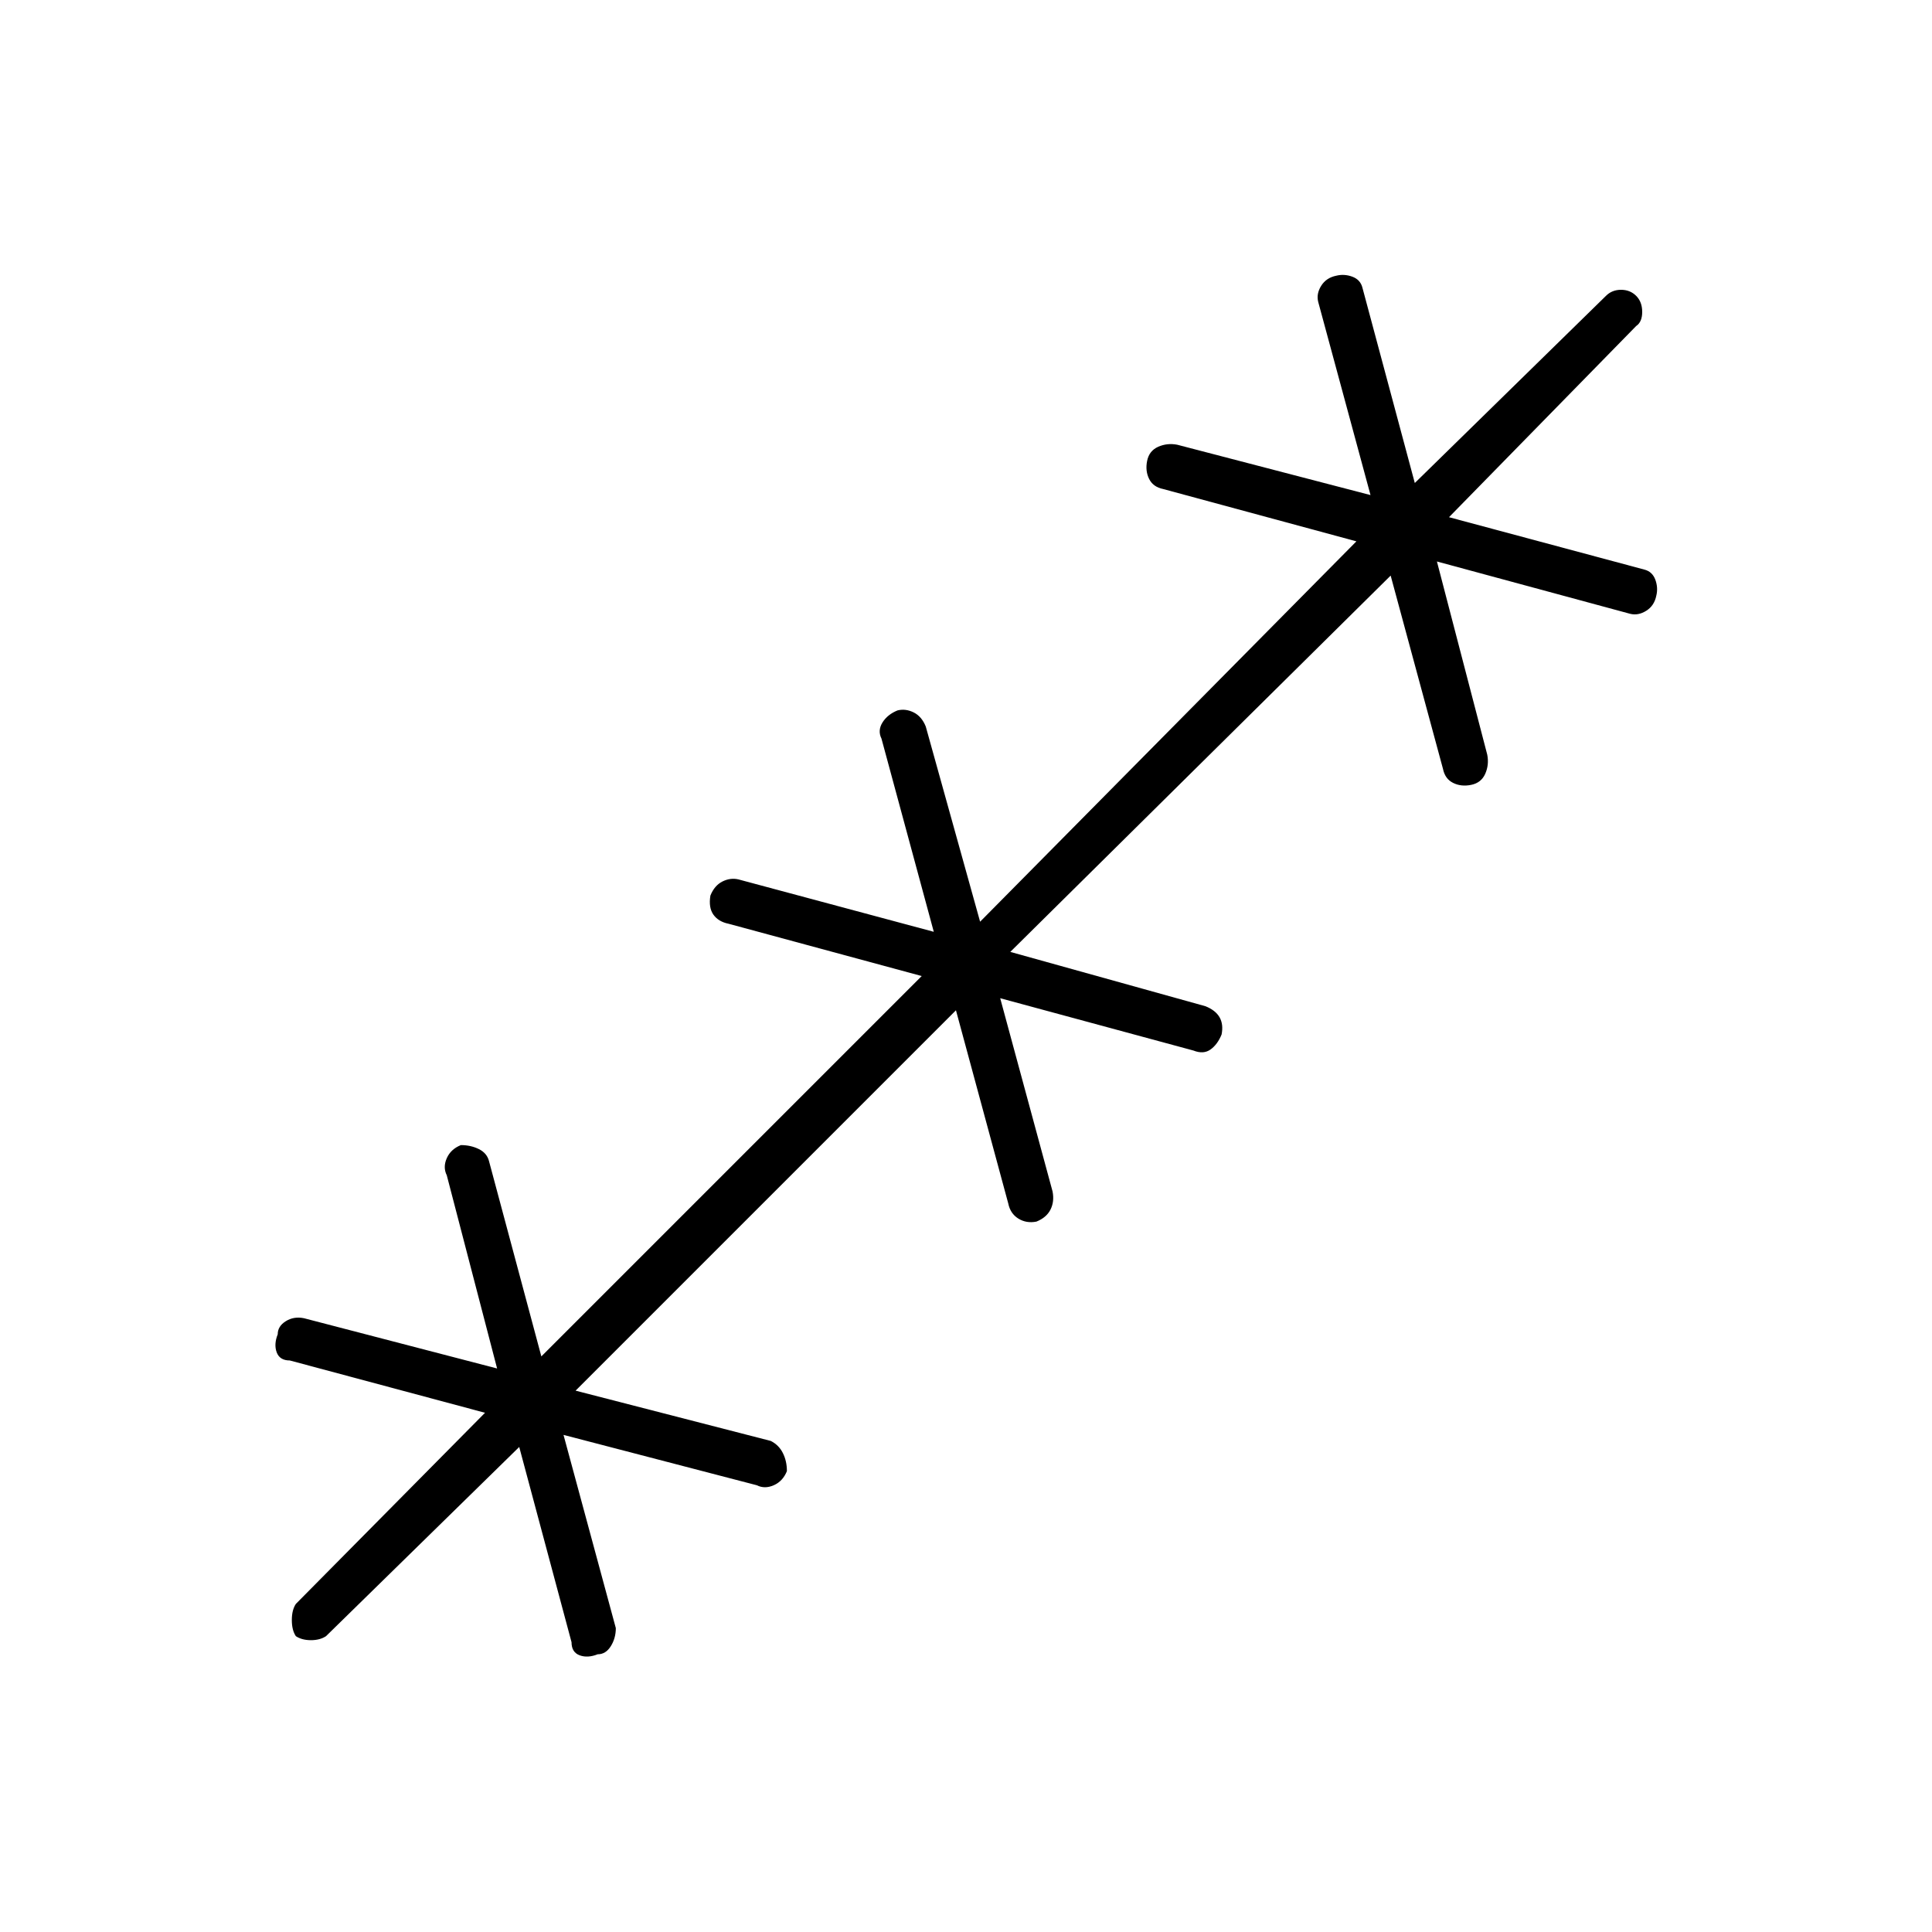 <svg xmlns="http://www.w3.org/2000/svg" height="40" width="40"><path d="m10.75 29.958-4 3.917q-.125.083-.312.083-.188 0-.313-.083-.083-.125-.083-.333 0-.209.083-.334l3.917-3.958L6 28.167q-.208 0-.271-.167-.062-.167.021-.375 0-.167.167-.271.166-.104.375-.062l4 1.041-1.042-4q-.083-.166 0-.354.083-.187.292-.271.208 0 .375.084.166.083.208.25l1.083 4.041 7.875-7.875-4-1.083q-.208-.042-.312-.187-.104-.146-.063-.396.084-.209.25-.292.167-.083.334-.042l4.041 1.084-1.083-4q-.083-.167.021-.334.104-.166.312-.25.167-.041.334.042.166.083.25.292l1.125 4.041 7.791-7.875-4-1.083q-.208-.042-.291-.208-.084-.167-.042-.375.042-.209.229-.292.188-.083.396-.042l4 1.042-1.083-4q-.042-.167.062-.333.104-.167.313-.209.166-.041.333.021.167.063.208.229L29.292 10l3.958-3.875Q33.375 6 33.562 6q.188 0 .313.125t.125.333q0 .209-.125.292L30 10.708l4.042 1.084q.166.041.229.208.062.167.021.333-.042.209-.209.313-.166.104-.333.062l-4-1.083 1.042 4q.041.208-.042.396-.083.187-.292.229-.208.042-.375-.042-.166-.083-.208-.291l-1.083-4-7.875 7.791 4.041 1.125q.209.084.292.229.083.146.042.355-.084.208-.23.312-.145.104-.354.021l-4-1.083 1.084 4q.041.208-.042.375-.083.166-.292.25-.208.041-.375-.063-.166-.104-.208-.312l-1.083-4-7.875 7.875 4.041 1.041q.167.084.25.25.084.167.084.375-.084.209-.271.292-.188.083-.354 0l-4-1.042 1.083 4q0 .209-.104.375-.104.167-.271.167-.208.083-.375.021-.167-.063-.167-.271Z"/></svg>